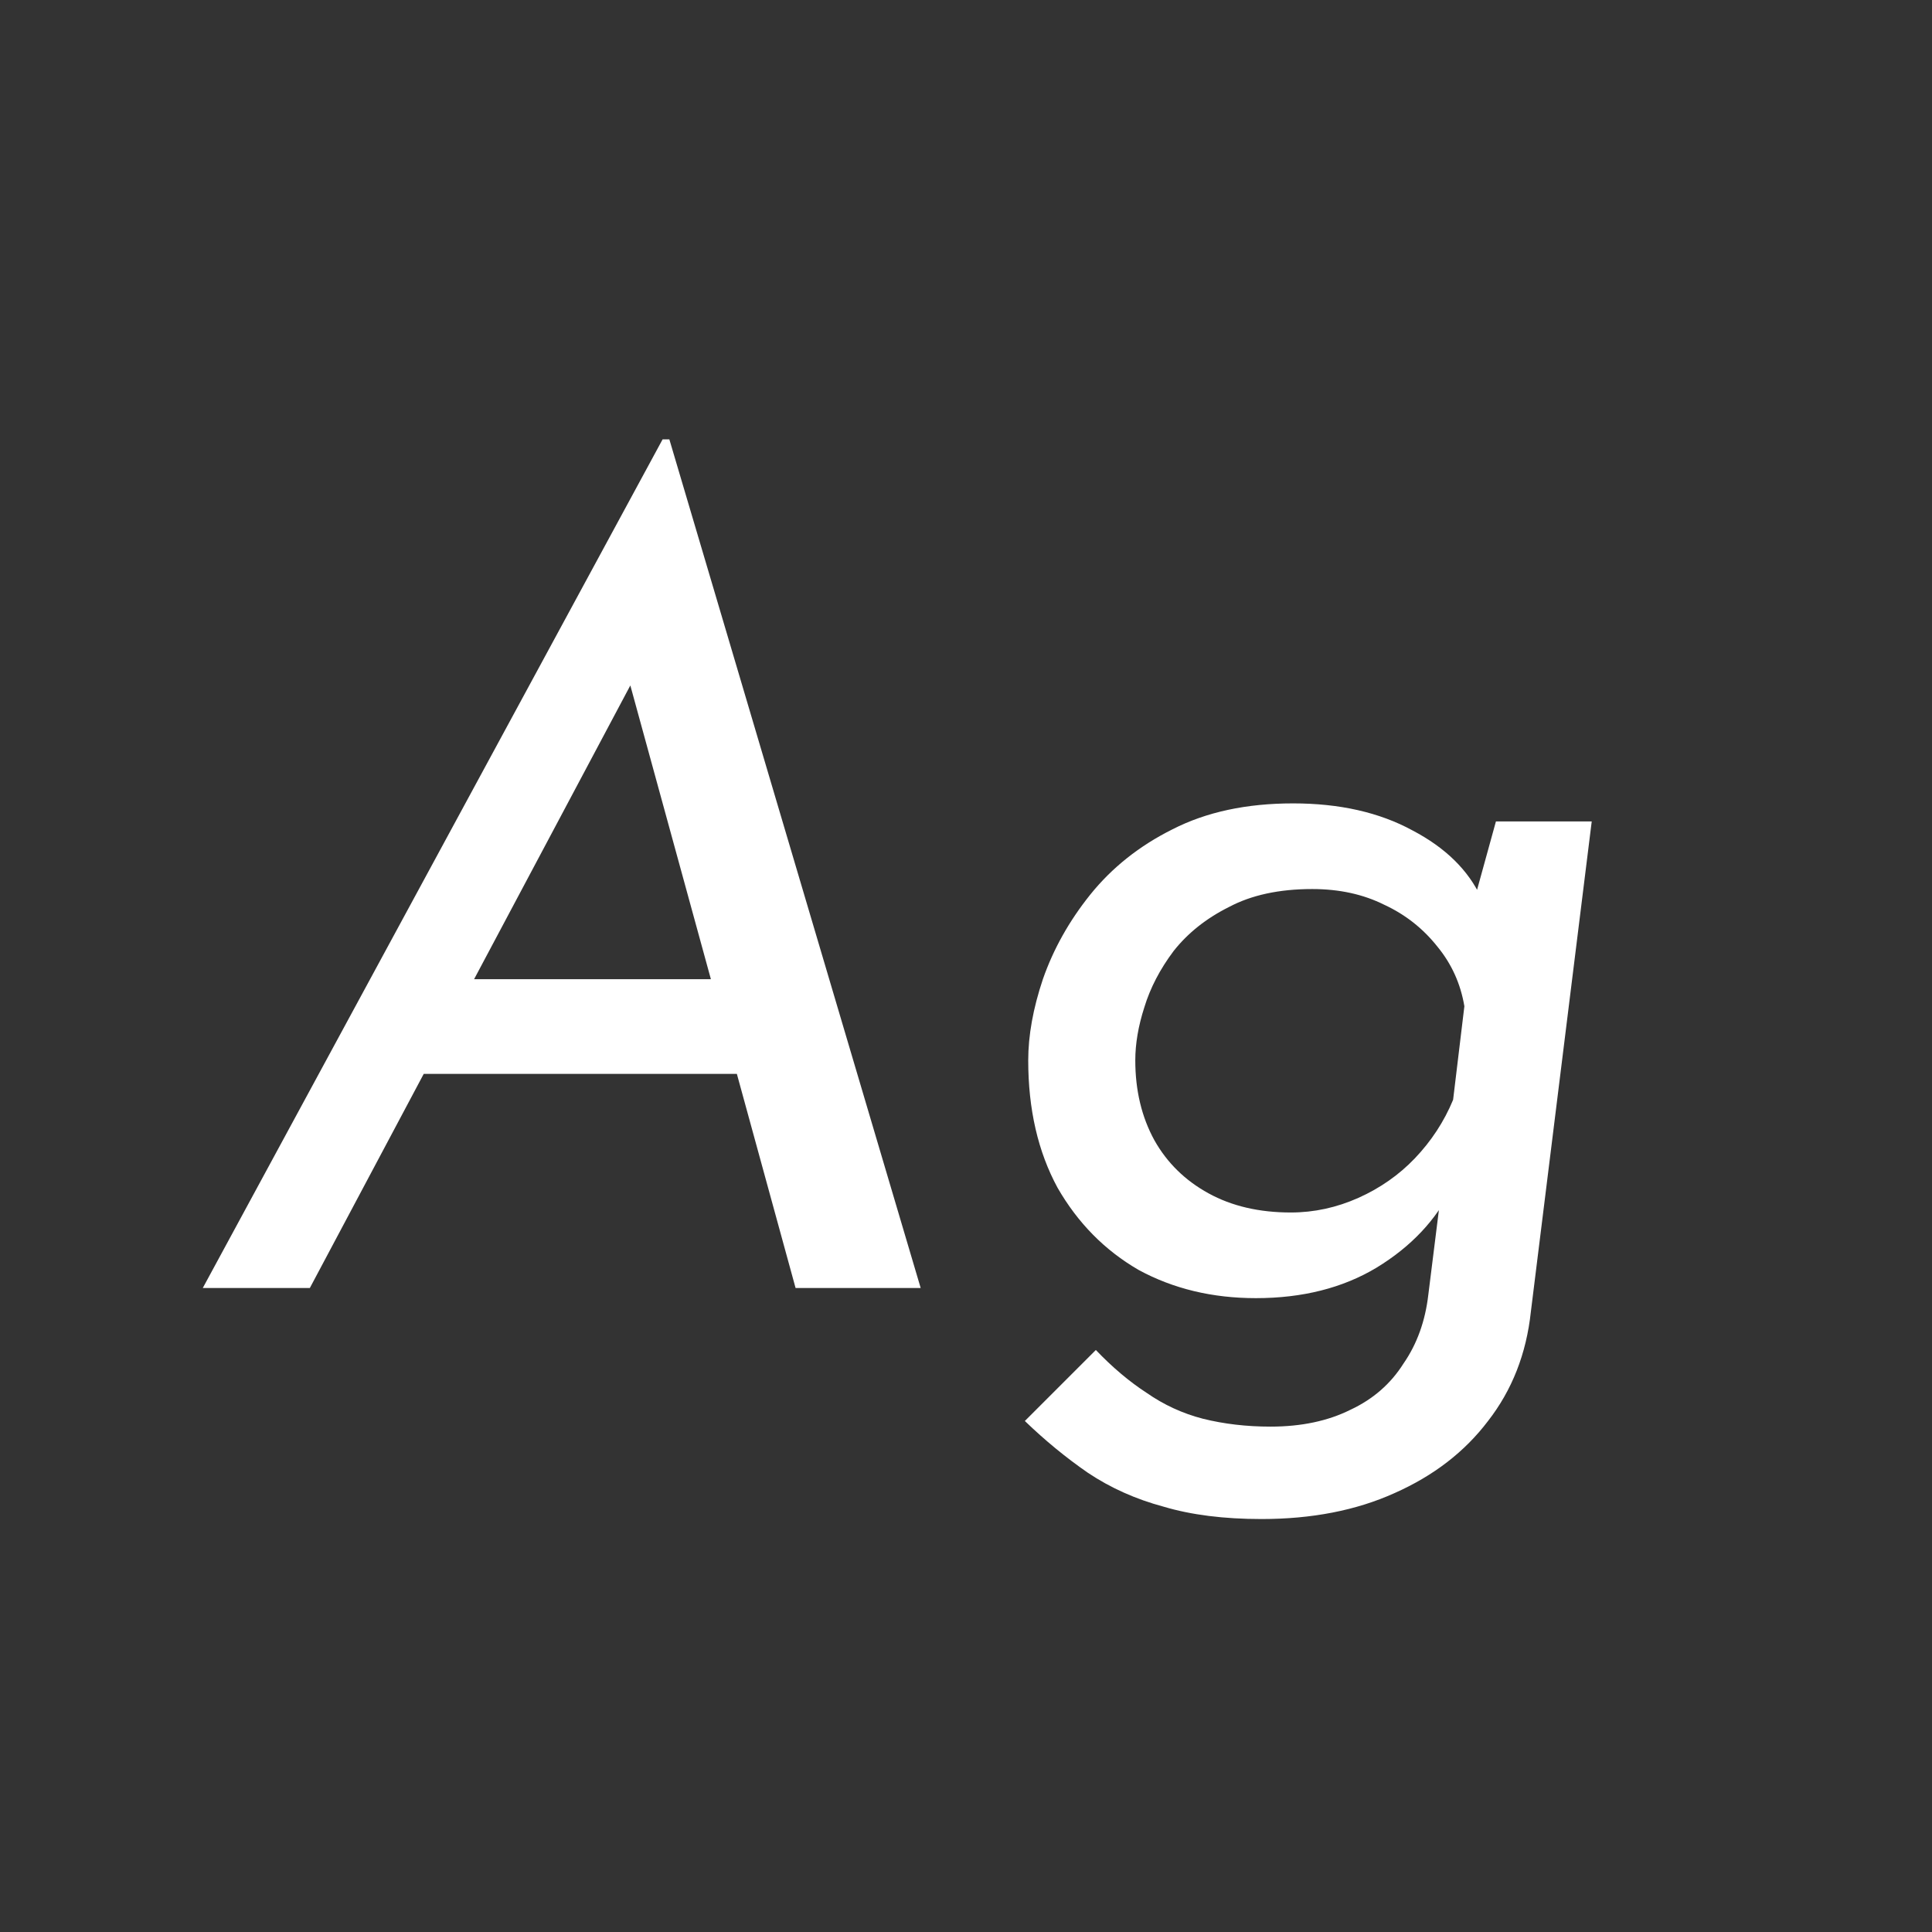<svg width="24" height="24" viewBox="0 0 24 24" fill="none" xmlns="http://www.w3.org/2000/svg">
<rect x="0" y="0" width="24" height="24" fill="#333333" stroke="none"/>
<path d="M3.849 16H2.519L8.231 5.458H8.315L11.437 16H9.883L7.587 7.628L8.637 6.998L3.849 16ZM5.585 12.164H9.351L9.659 13.34H5.053L5.585 12.164ZM15.671 18.87C15.204 18.87 14.798 18.819 14.453 18.716C14.107 18.623 13.795 18.483 13.515 18.296C13.244 18.109 12.983 17.895 12.731 17.652L13.613 16.77C13.818 16.985 14.028 17.162 14.243 17.302C14.457 17.451 14.691 17.559 14.943 17.624C15.204 17.689 15.484 17.722 15.783 17.722C16.165 17.722 16.497 17.652 16.777 17.512C17.057 17.381 17.276 17.19 17.435 16.938C17.603 16.695 17.705 16.411 17.743 16.084L17.939 14.516L18.037 14.754C17.841 15.155 17.528 15.487 17.099 15.748C16.679 16 16.179 16.126 15.601 16.126C15.059 16.126 14.574 16.009 14.145 15.776C13.725 15.533 13.389 15.193 13.137 14.754C12.894 14.306 12.773 13.779 12.773 13.172C12.773 12.864 12.833 12.528 12.955 12.164C13.085 11.791 13.281 11.441 13.543 11.114C13.813 10.778 14.154 10.507 14.565 10.302C14.985 10.087 15.484 9.98 16.063 9.98C16.641 9.98 17.136 10.092 17.547 10.316C17.957 10.531 18.242 10.811 18.401 11.156L18.247 11.422L18.583 10.204H19.773L19.017 16.294C18.961 16.817 18.783 17.269 18.485 17.652C18.195 18.035 17.808 18.333 17.323 18.548C16.847 18.763 16.296 18.87 15.671 18.87ZM16.301 11.044C15.89 11.044 15.545 11.119 15.265 11.268C14.985 11.408 14.756 11.59 14.579 11.814C14.411 12.038 14.289 12.271 14.215 12.514C14.14 12.747 14.103 12.967 14.103 13.172C14.103 13.545 14.182 13.877 14.341 14.166C14.499 14.446 14.723 14.665 15.013 14.824C15.302 14.983 15.643 15.062 16.035 15.062C16.324 15.062 16.604 15.001 16.875 14.88C17.145 14.759 17.379 14.595 17.575 14.39C17.78 14.175 17.939 13.933 18.051 13.662L18.191 12.5C18.144 12.22 18.032 11.973 17.855 11.758C17.677 11.534 17.458 11.361 17.197 11.24C16.935 11.109 16.637 11.044 16.301 11.044Z" fill="white"/>
</svg>
